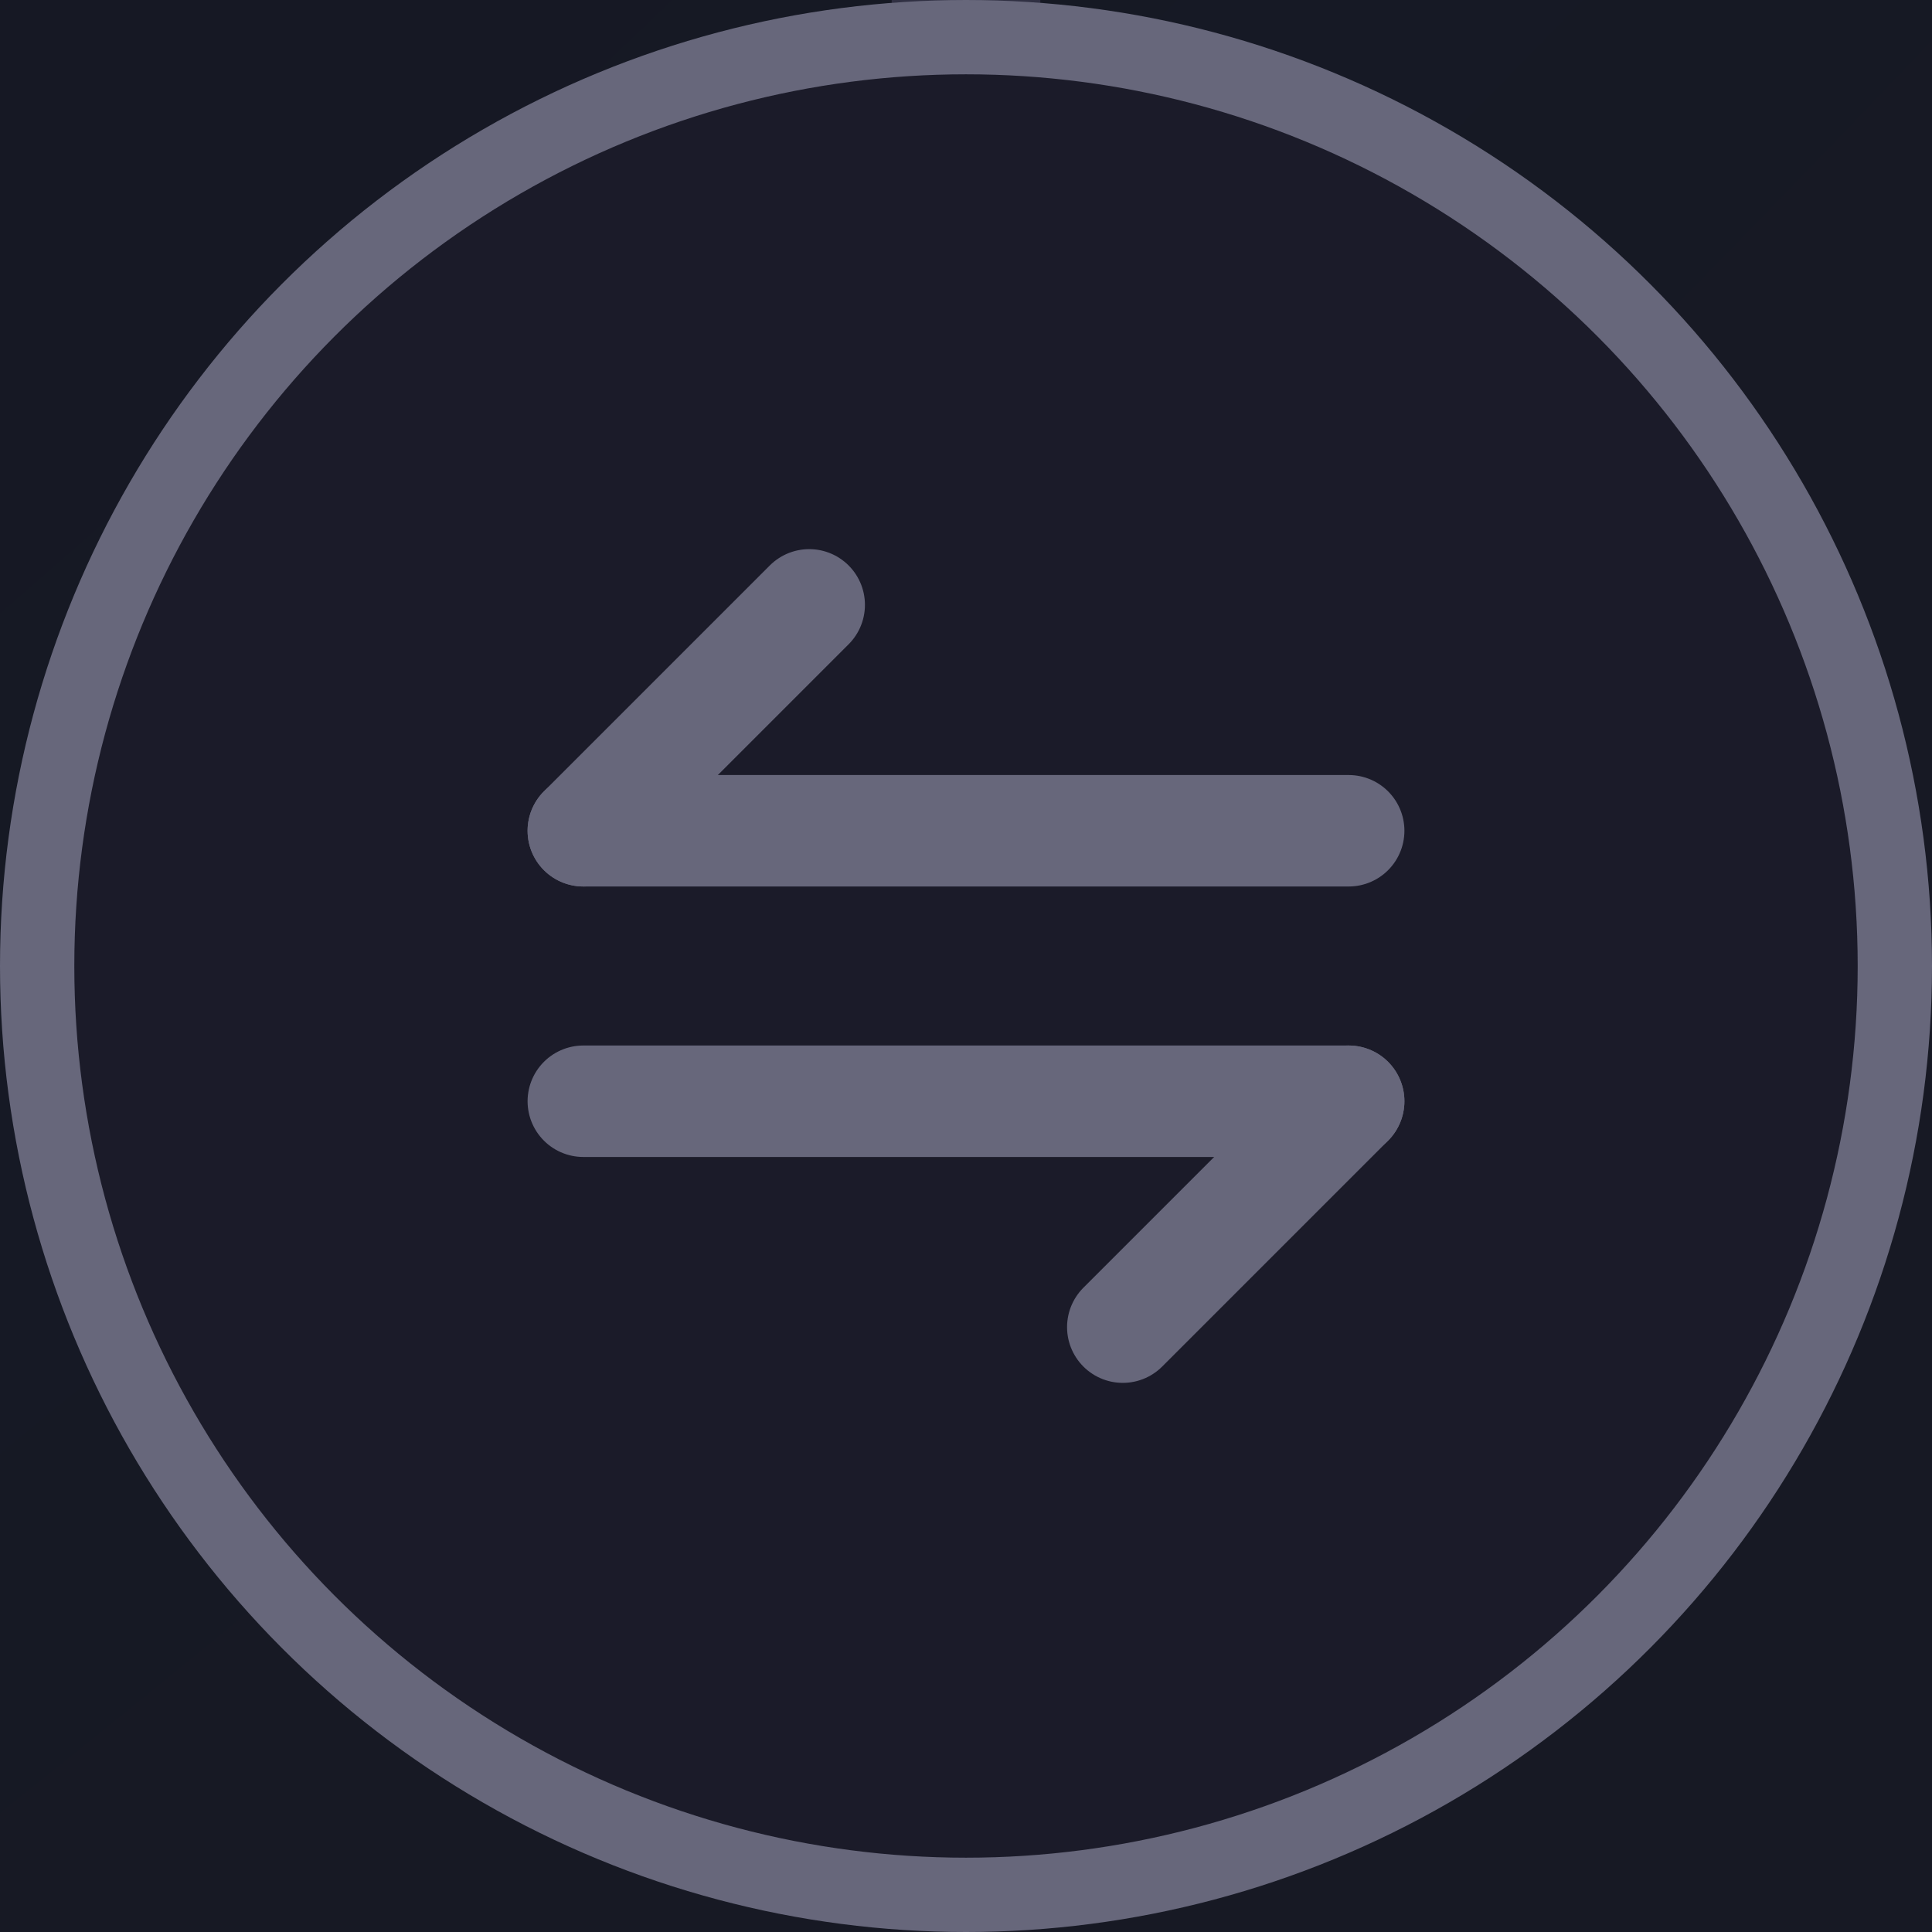 <svg width="26" height="26" viewBox="0 0 26 26" fill="none" xmlns="http://www.w3.org/2000/svg">
<rect width="26" height="26" fill="#151515"/>
<g clip-path="url(#clip0_6001_4739)">
<rect width="1440" height="1392" transform="translate(-256 -784)" fill="#10101B"/>
<rect x="-35.857" y="-414.499" width="362" height="504" rx="12" fill="#161623"/>
<rect x="-35.857" y="-414.499" width="362" height="504" rx="12" fill="#161623"/>
<mask id="mask0_6001_4739" style="mask-type:alpha" maskUnits="userSpaceOnUse" x="-36" y="-415" width="363" height="505">
<rect x="-35.857" y="-414.499" width="362" height="504" rx="12" fill="#161623"/>
</mask>
<g mask="url(#mask0_6001_4739)">
<rect opacity="0.8" x="-350.679" y="-729.499" width="1047.2" height="847.242" rx="12" fill="url(#paint0_radial_6001_4739)"/>
</g>
<rect x="12" y="-48" width="2" height="55" rx="1" fill="#303043"/>
<circle cx="13" cy="13" r="12.5" fill="#1B1B29" stroke="#67677B"/>
<path d="M18.15 14.82L15.11 17.86" stroke="#67677B" stroke-width="1.5" stroke-miterlimit="10" stroke-linecap="round" stroke-linejoin="round"/>
<path d="M7.85 14.82H18.15" stroke="#67677B" stroke-width="1.5" stroke-miterlimit="10" stroke-linecap="round" stroke-linejoin="round"/>
<path d="M7.85 11.18L10.89 8.14" stroke="#67677B" stroke-width="1.5" stroke-miterlimit="10" stroke-linecap="round" stroke-linejoin="round"/>
<path d="M18.15 11.18H7.85" stroke="#67677B" stroke-width="1.5" stroke-miterlimit="10" stroke-linecap="round" stroke-linejoin="round"/>
</g>
<defs>
<radialGradient id="paint0_radial_6001_4739" cx="0" cy="0" r="1" gradientUnits="userSpaceOnUse" gradientTransform="translate(-1.966 -321.008) rotate(36.614) scale(846.963 950.917)">
<stop stop-color="#1F343E"/>
<stop offset="0.331" stop-color="#171B25" stop-opacity="0.71"/>
<stop offset="0.753" stop-color="#161623"/>
</radialGradient>
<clipPath id="clip0_6001_4739">
<rect width="1440" height="1392" fill="white" transform="translate(-256 -784)"/>
</clipPath>
</defs>
</svg>

